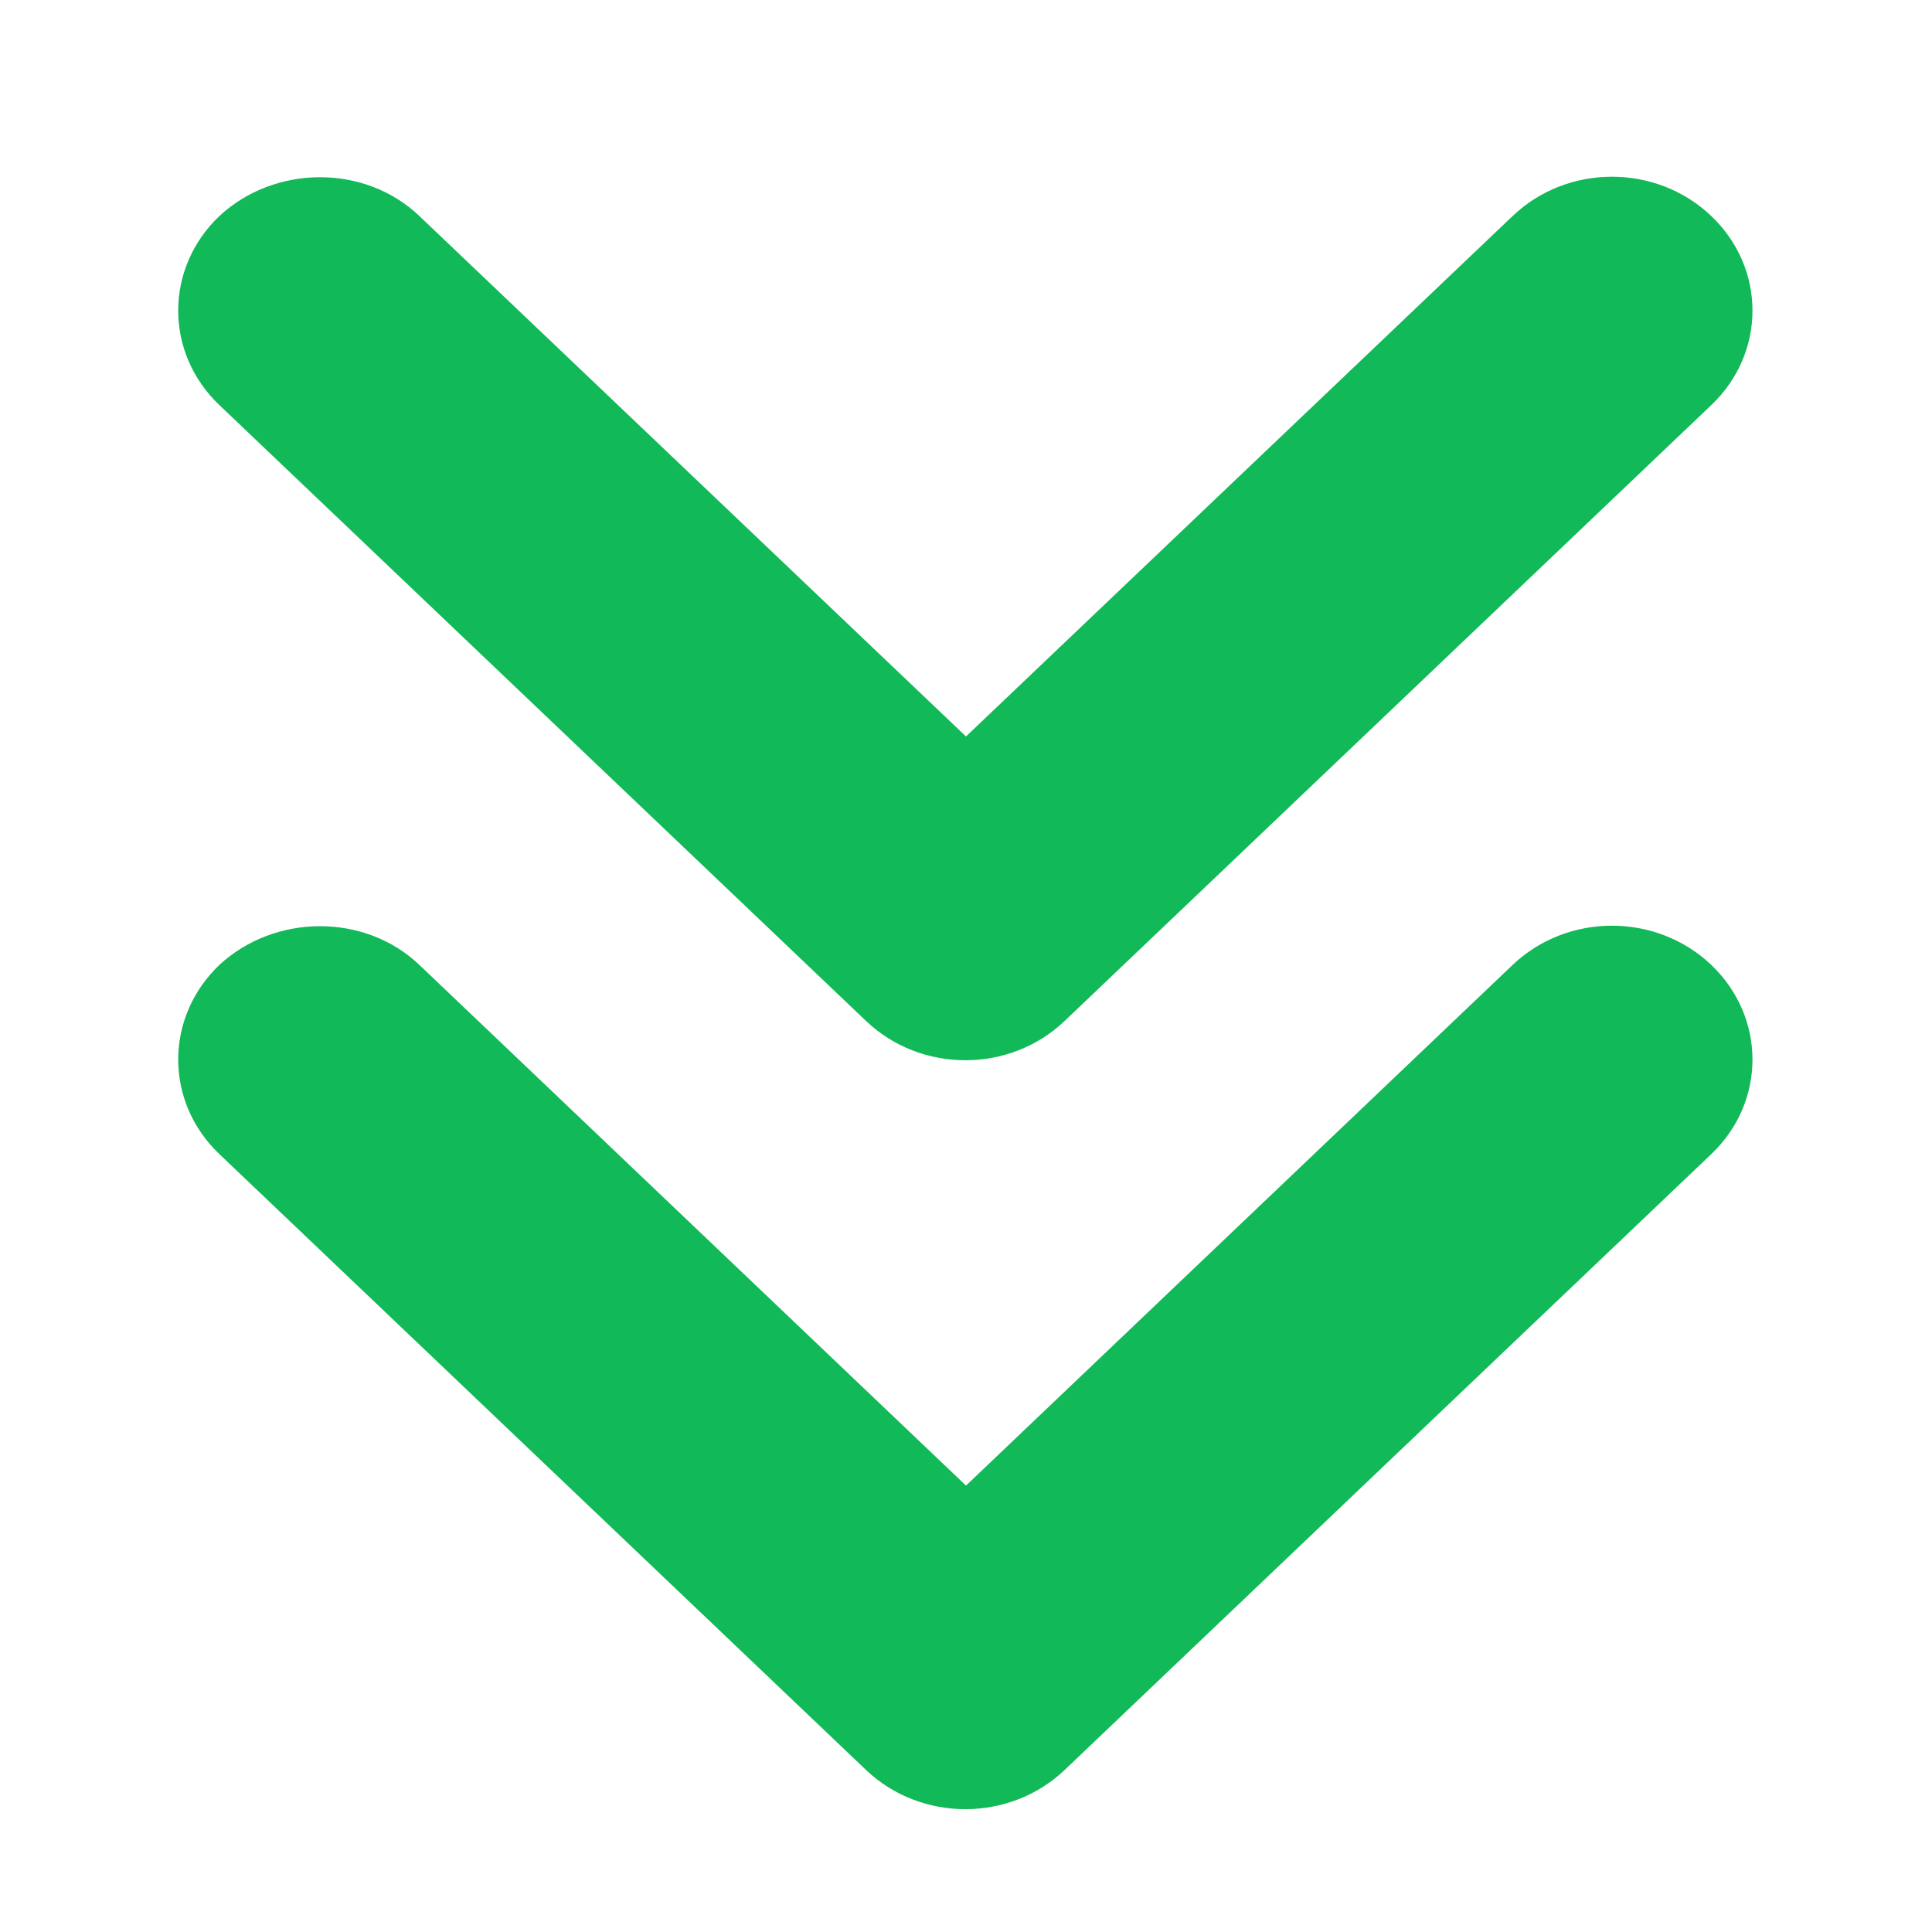 <svg xmlns="http://www.w3.org/2000/svg" width="16" height="16" viewBox="0 0 16 16">
    <g fill="none" fill-rule="evenodd">
        <g fill="#11B958" fill-rule="nonzero">
            <g>
                <g>
                    <g>
                        <path d="M7.172 7.992c.455-.434 1.19-.434 1.645 0l5.355 5.1c.455.433.455 1.133 0 1.566-.455.434-1.19.434-1.645 0L8 10.348l-4.527 4.31c-.455.434-1.201.423-1.656 0-.455-.433-.455-1.133 0-1.566zm0-6.203c.455-.433 1.19-.433 1.645 0l5.355 5.1c.455.433.455 1.133 0 1.567-.455.433-1.19.433-1.645 0L8 4.144 3.473 8.456c-.455.433-1.201.422-1.656 0-.455-.434-.455-1.134 0-1.567z" transform="translate(-457 -624) translate(418 492) translate(24 97) translate(15 35) matrix(1 0 0 -1 0 16.447)"/>
                    </g>
                </g>
            </g>
        </g>
    </g>
</svg>
